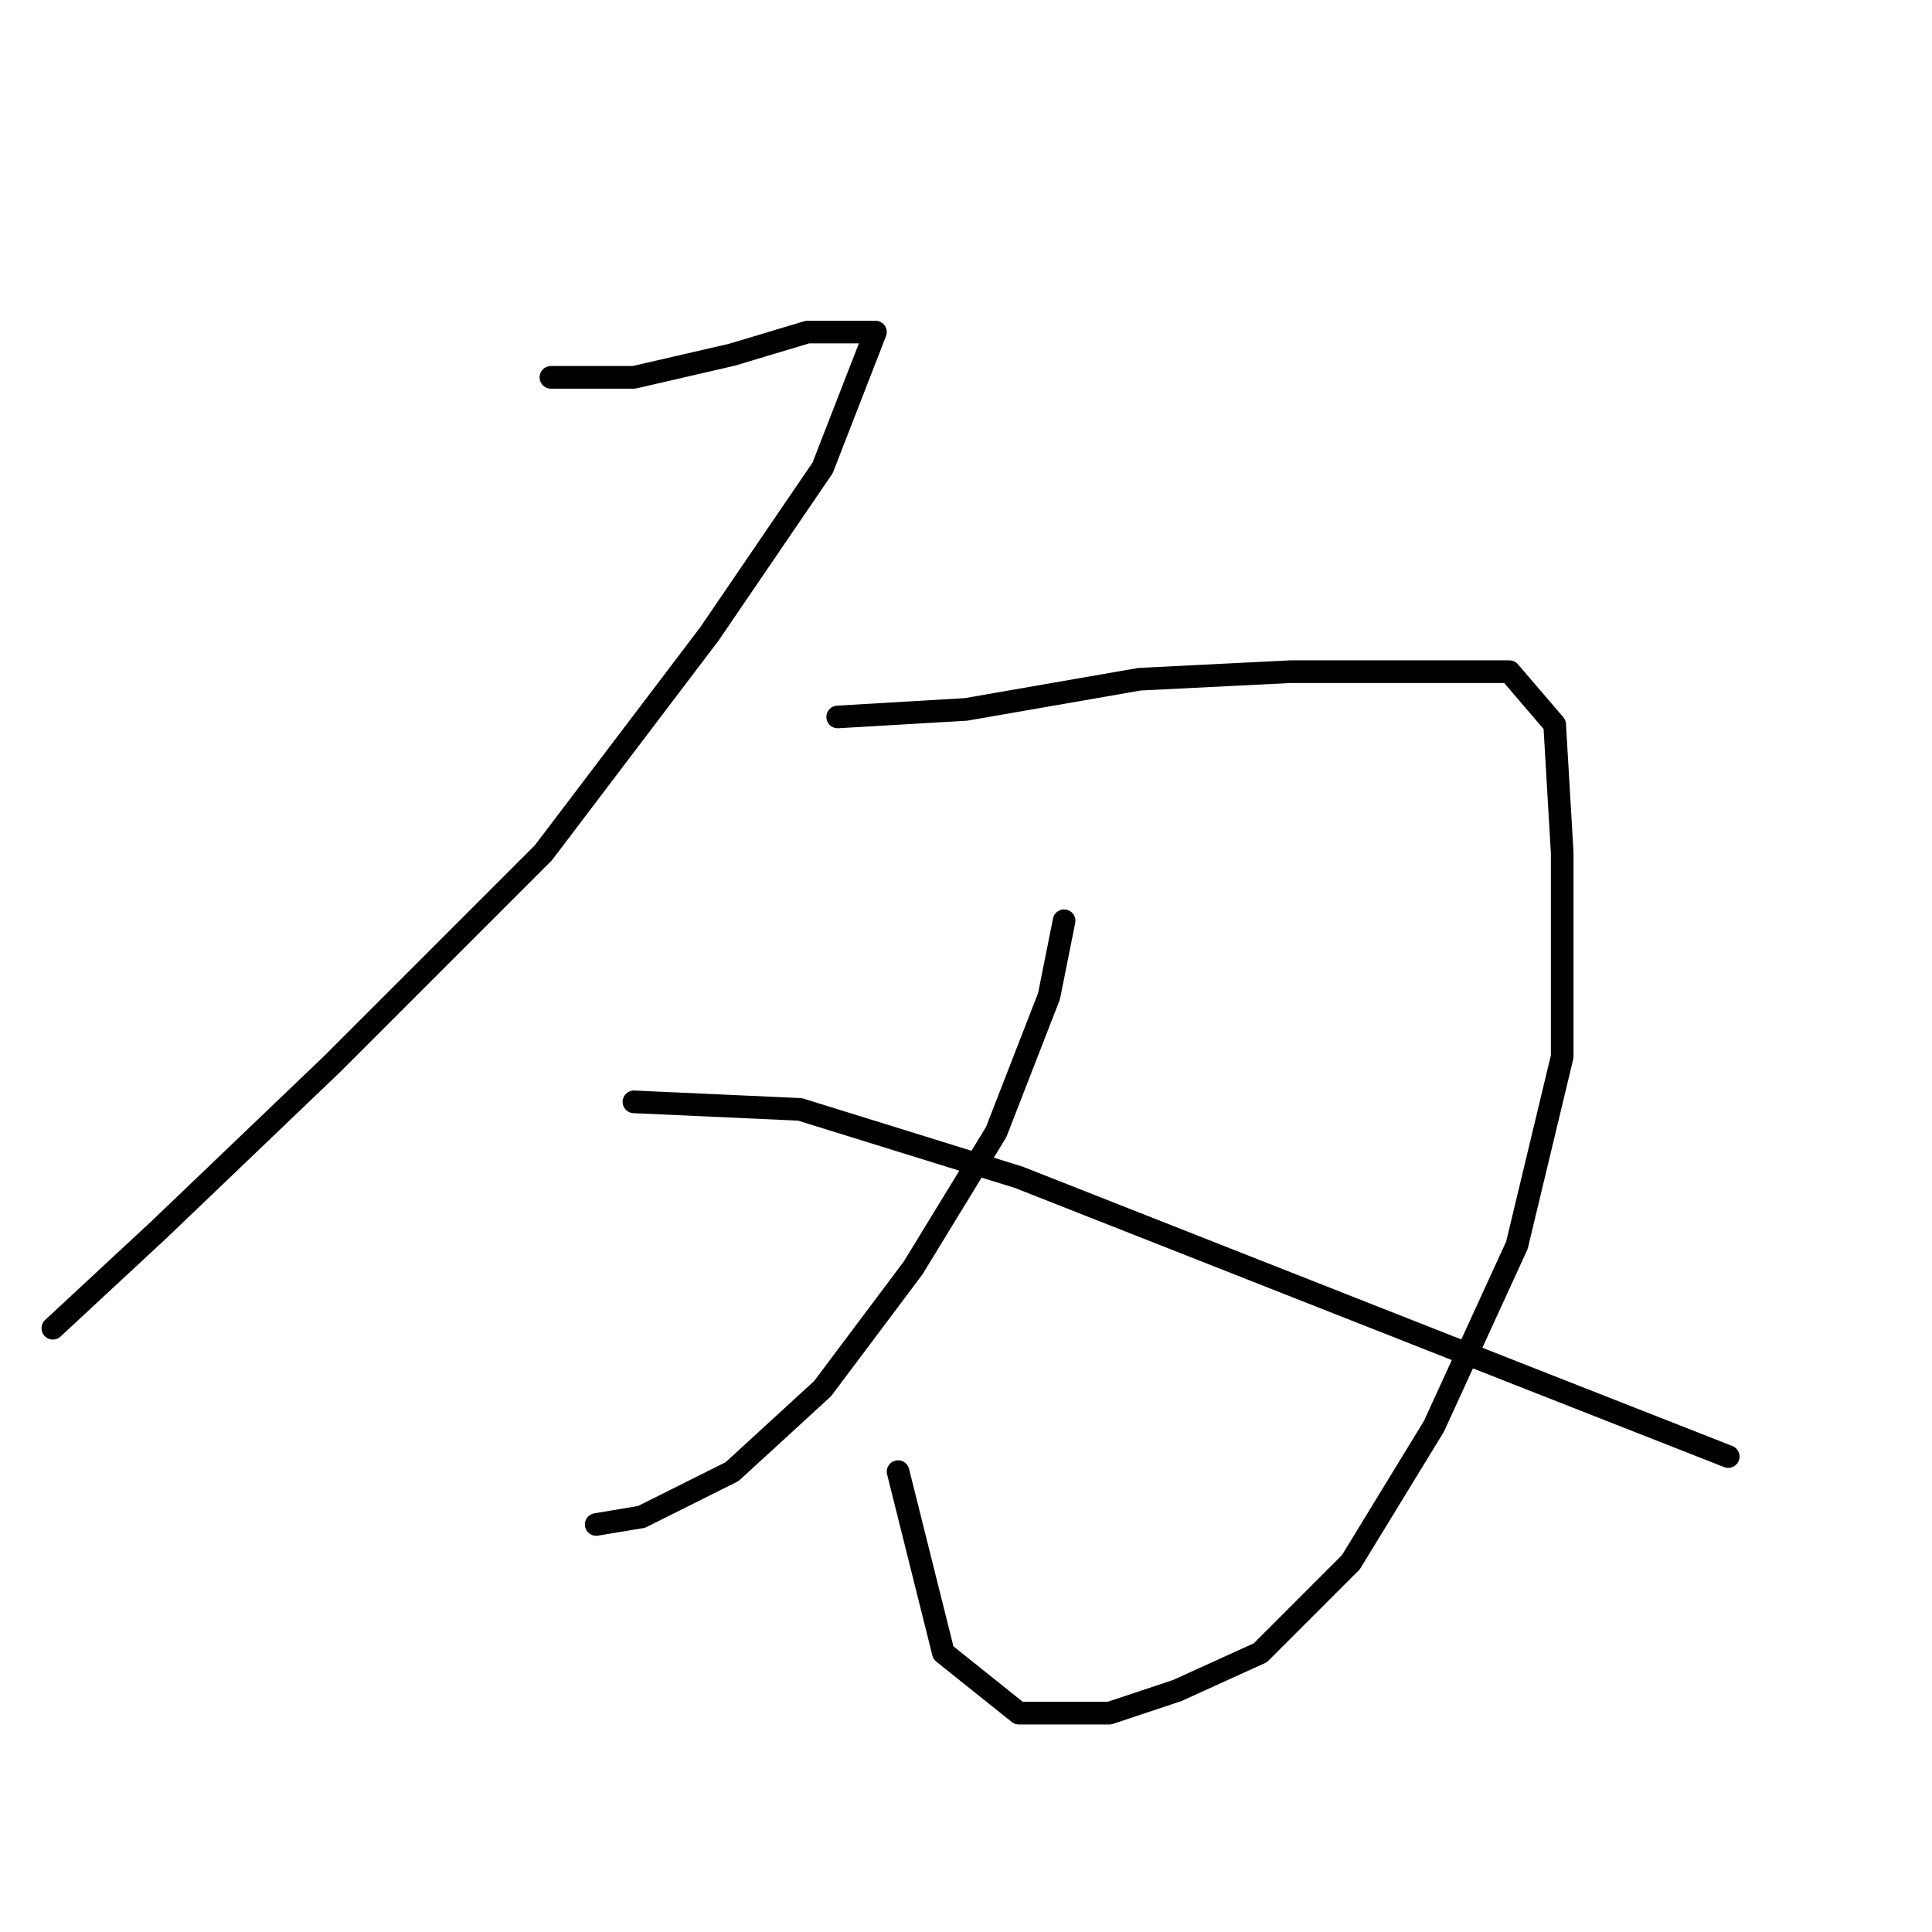 <?xml version="1.0" standalone="no"?>
    <svg width="256" height="256" xmlns="http://www.w3.org/2000/svg" version="1.1">
    <polyline stroke="black" stroke-width="3" stroke-linecap="round" fill="transparent" stroke-linejoin="round" points="73 50 84 50 97 47 107 44 112 44 115 44 116 44 109 62 94 84 72 113 44 141 21 163 7 176 7 176 " />
        <polyline stroke="black" stroke-width="3" stroke-linecap="round" fill="transparent" stroke-linejoin="round" points="111 95 128 94 151 90 171 89 188 89 200 89 206 96 207 113 207 140 201 165 190 189 179 207 167 219 156 224 147 227 135 227 125 219 119 195 119 195 " />
        <polyline stroke="black" stroke-width="3" stroke-linecap="round" fill="transparent" stroke-linejoin="round" points="141 122 139 132 132 150 121 168 109 184 97 195 85 201 79 202 79 202 " />
        <polyline stroke="black" stroke-width="3" stroke-linecap="round" fill="transparent" stroke-linejoin="round" points="84 146 106 147 135 156 168 169 201 182 229 193 229 193 " />
        </svg>